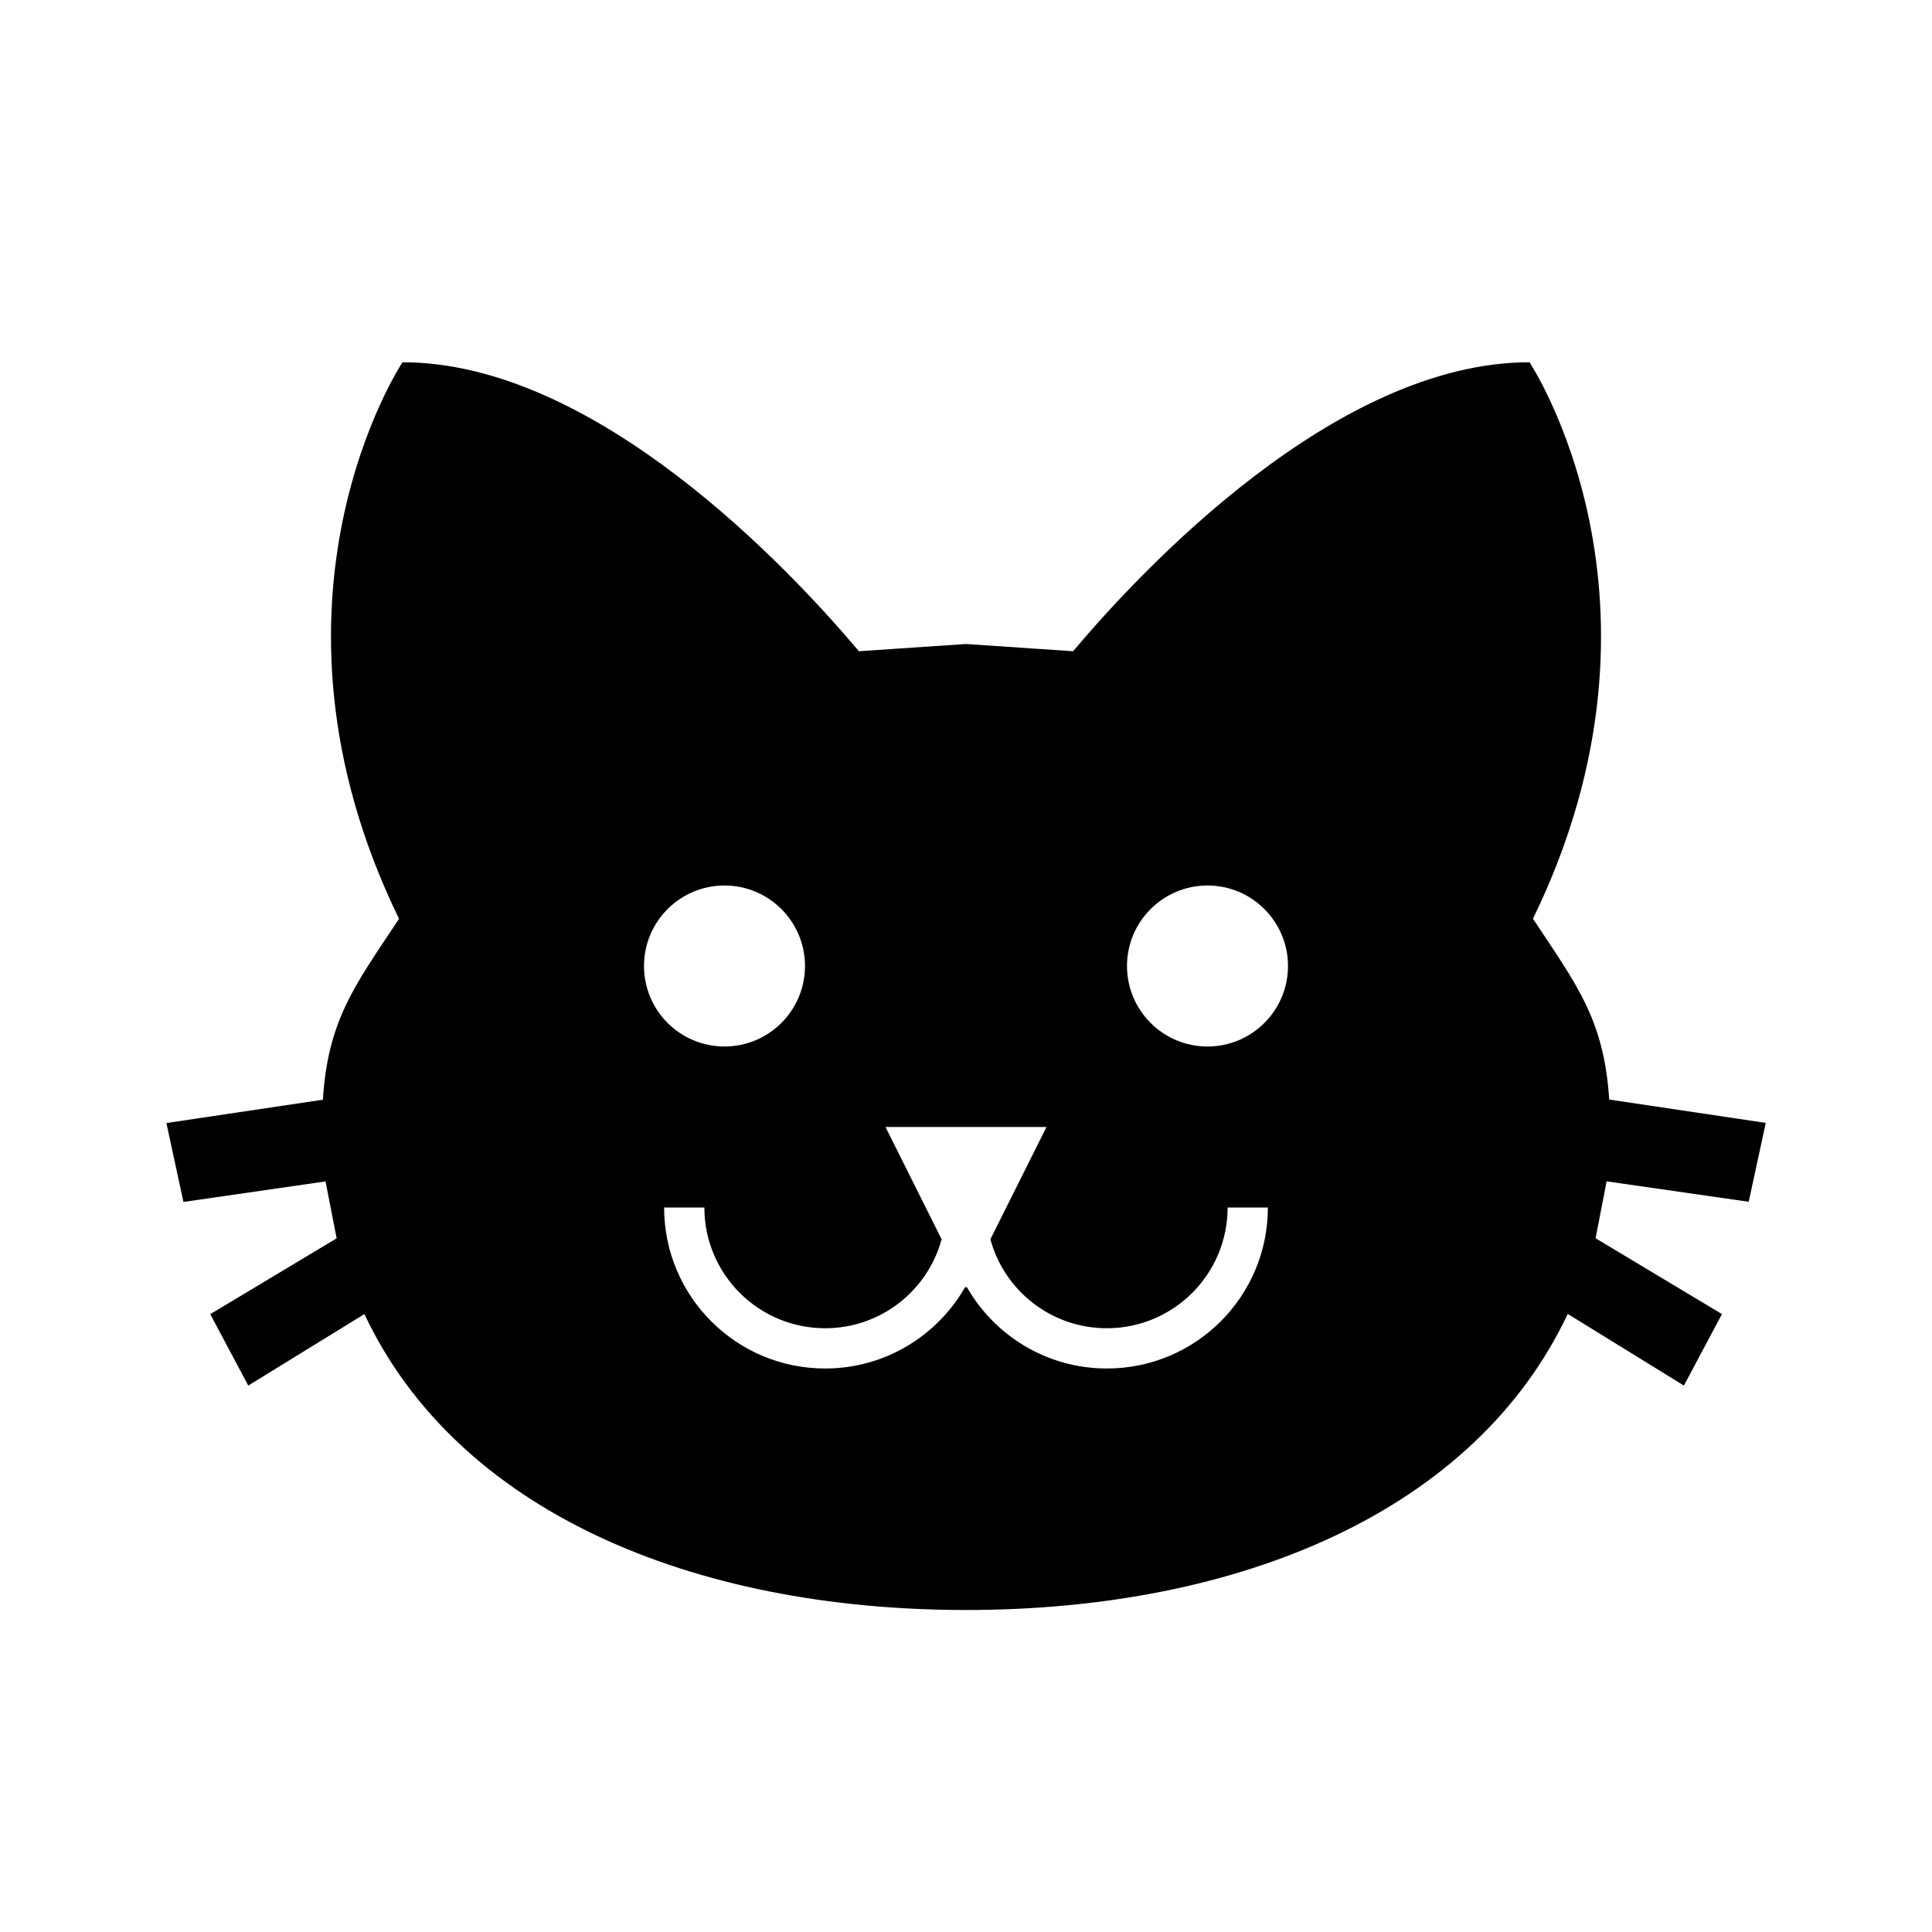 <svg xmlns="http://www.w3.org/2000/svg" version="1.1" baseProfile="full" width="24" height="24" viewBox="0 0 24.00 24.00" xml:space="preserve"><path fill="#000" fill-opacity="1" stroke-width=".2" stroke-linejoin="round" d="M12 8l-1.33.09C9.81 7.07 7.403 4.5 5 4.5c0 0-1.97 2.957-.043 6.914-.548.825-.884 1.257-.946 2.247l-1.944.29.212.98 1.765-.255.138.707-1.57.942.472.887 1.443-.888C5.675 18.765 8.588 20 12 20s6.324-1.235 7.475-3.678l1.443.89.473-.888-1.57-.942.137-.707 1.765.254.212-.98-1.945-.29c-.063-.99-.4-1.421-.947-2.246C20.97 7.457 19 4.5 19 4.5c-2.404 0-4.81 2.57-5.67 3.59L12 8zm-3 3c.552 0 1 .448 1 1s-.448 1-1 1-1-.448-1-1 .448-1 1-1zm6 0c.552 0 1 .448 1 1s-.448 1-1 1-1-.448-1-1 .448-1 1-1zm-4 3h2l-.697 1.395c.173.637.755 1.105 1.447 1.105.828 0 1.5-.672 1.5-1.5h.5c0 1.105-.895 2-2 2-.747 0-1.398-.41-1.742-1.016L12 16l-.008-.016C11.648 16.59 10.997 17 10.25 17c-1.105 0-2-.895-2-2h.5c0 .828.672 1.5 1.5 1.5.692 0 1.274-.468 1.447-1.105L11 14z"/></svg>